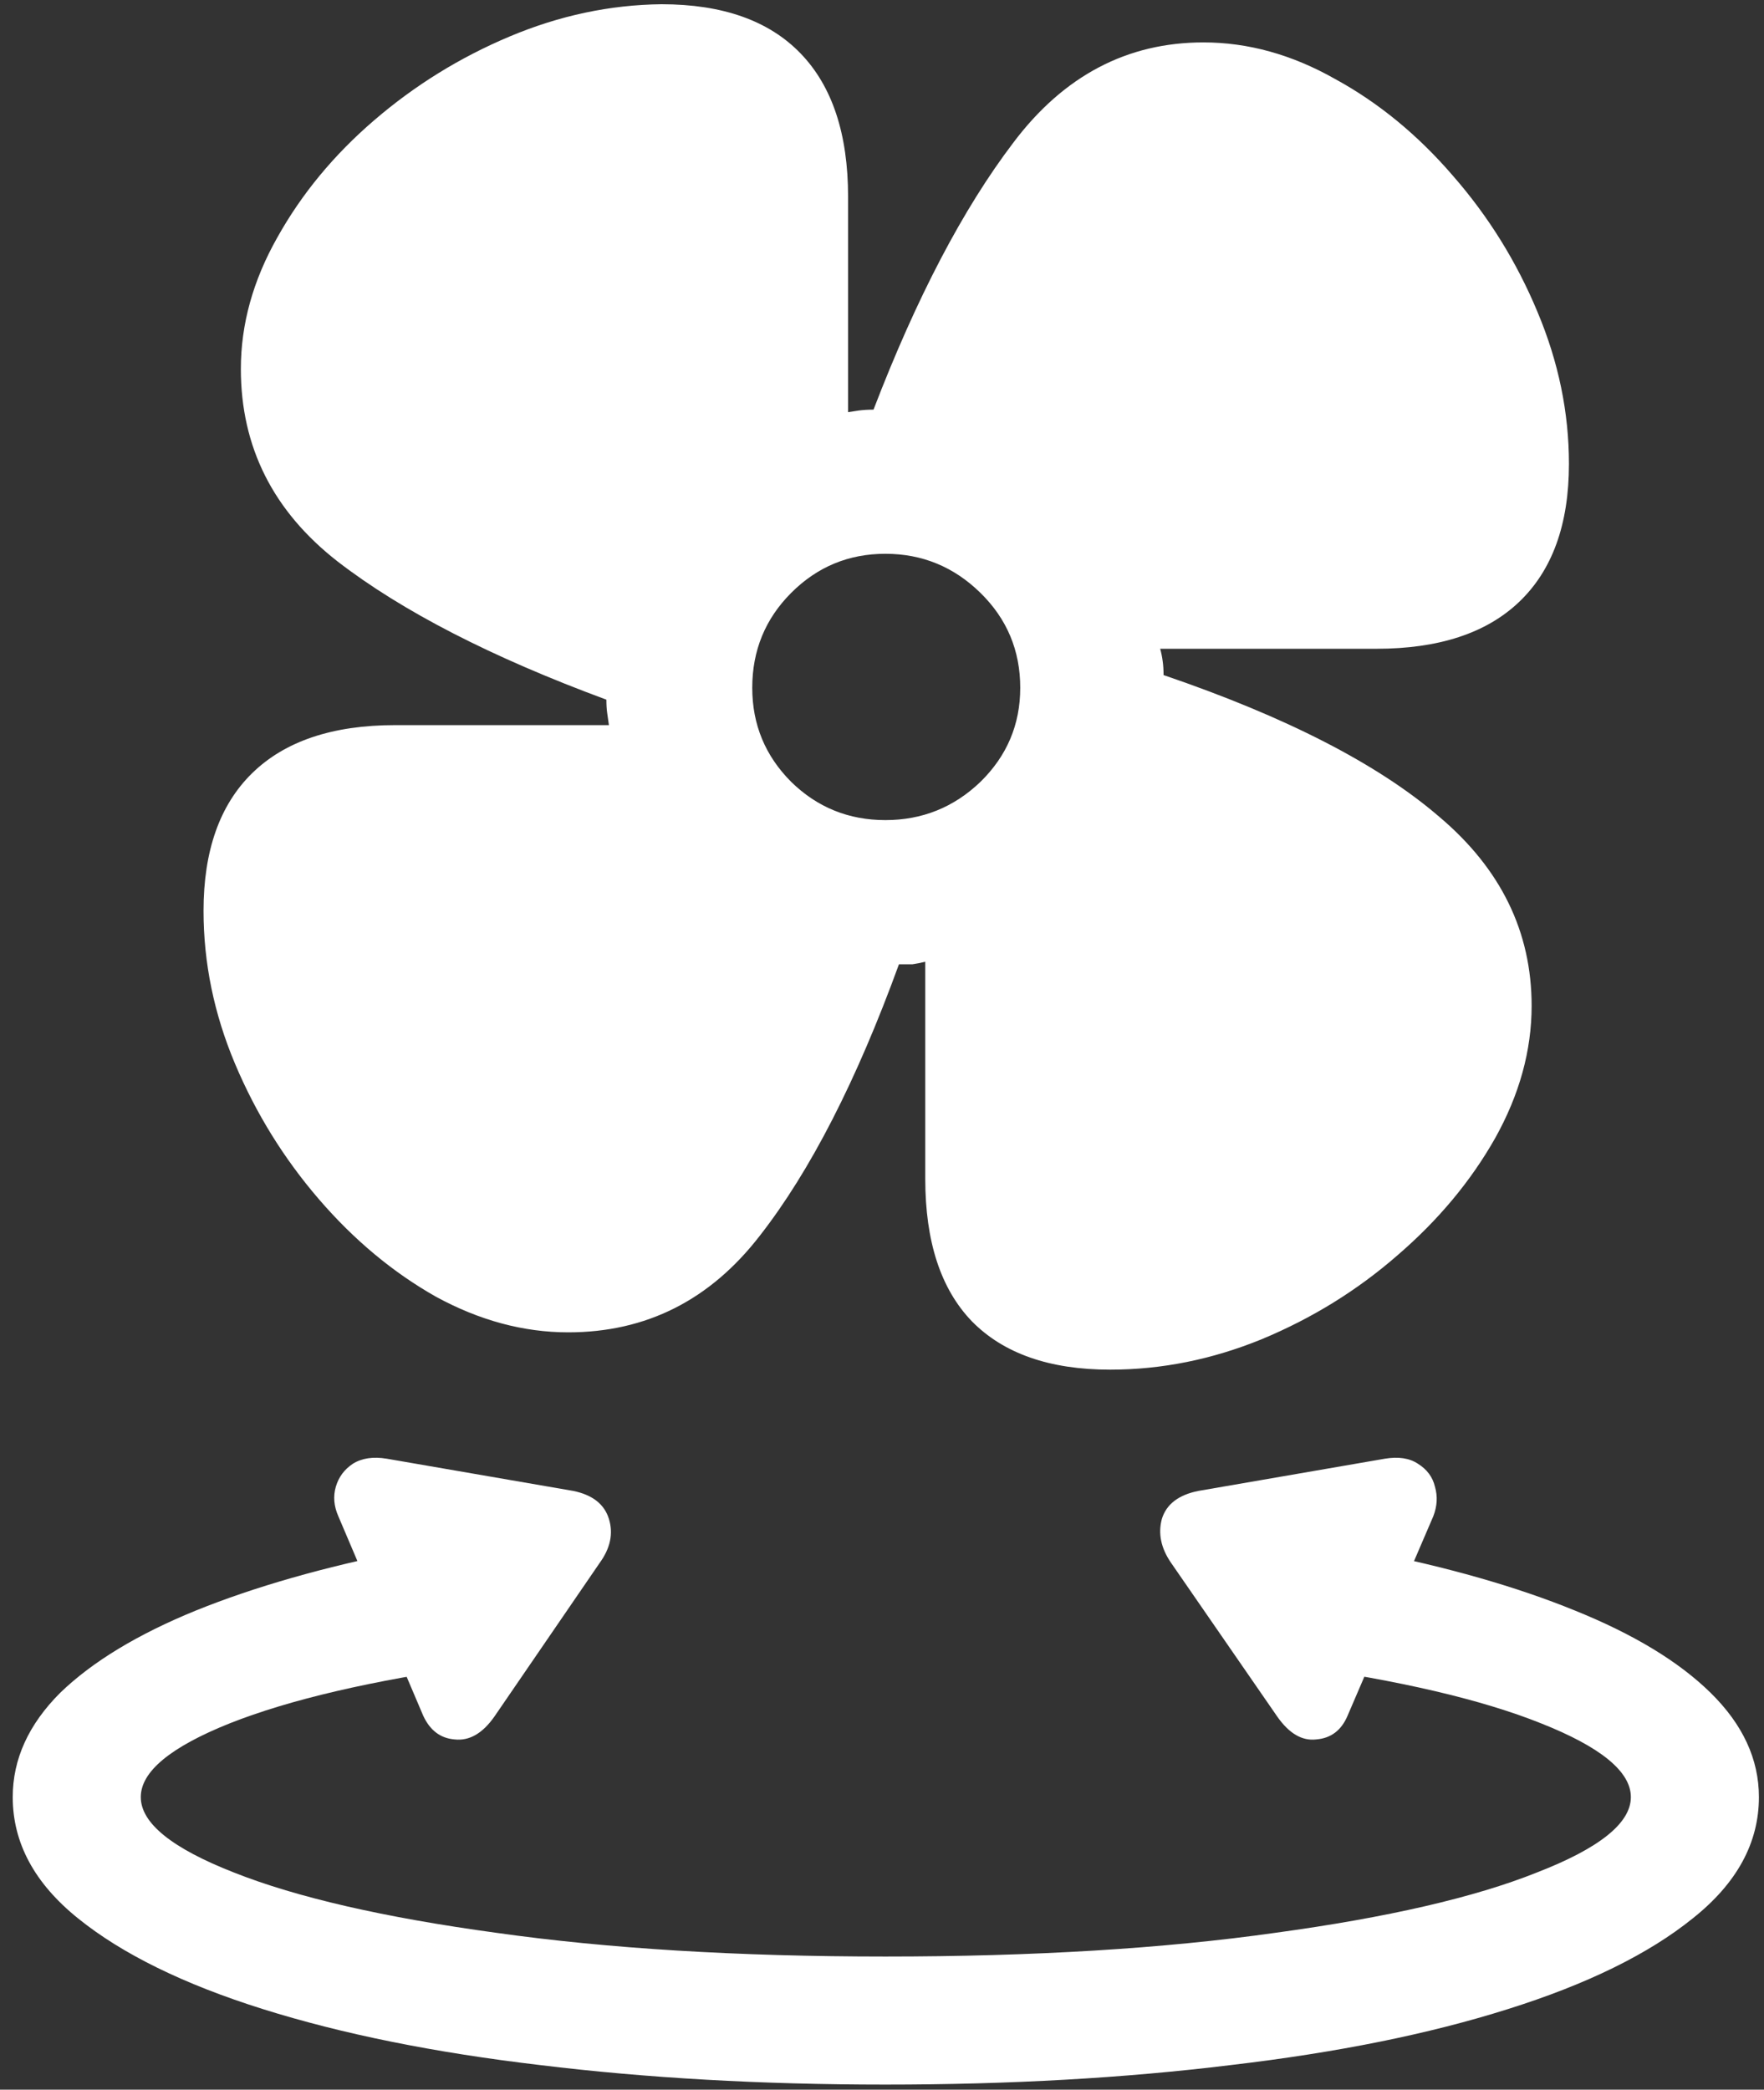 <svg width="130" height="154" viewBox="0 0 130 154" fill="none" xmlns="http://www.w3.org/2000/svg">
<rect x="0" y="0" width="130" height="154" fill="#333333" stroke="none"/>
<path d="M15 67.125C15 70.958 15.771 74.708 17.312 78.375C18.854 82.042 20.917 85.375 23.5 88.375C26.083 91.375 28.958 93.771 32.125 95.562C35.333 97.312 38.583 98.188 41.875 98.188C47.625 98.188 52.333 95.812 56 91.062C59.708 86.312 63.125 79.646 66.25 71.062C66.625 71.062 66.958 71.062 67.25 71.062C67.542 71.021 67.854 70.958 68.188 70.875V86.875C68.188 91.5 69.333 95 71.625 97.375C73.958 99.75 77.354 100.938 81.812 100.938C85.604 100.938 89.333 100.188 93 98.688C96.708 97.146 100.042 95.083 103 92.5C106 89.917 108.396 87.042 110.188 83.875C111.979 80.667 112.875 77.417 112.875 74.125C112.875 68.667 110.604 64.021 106.062 60.188C101.562 56.312 94.792 52.833 85.75 49.75C85.75 49.375 85.729 49.042 85.688 48.75C85.646 48.417 85.583 48.104 85.5 47.812H101.438C106.021 47.812 109.521 46.667 111.938 44.375C114.396 42.042 115.625 38.646 115.625 34.188C115.625 30.396 114.854 26.667 113.312 23C111.771 19.292 109.688 15.938 107.062 12.938C104.479 9.938 101.583 7.562 98.375 5.812C95.208 4.021 91.979 3.125 88.688 3.125C83.062 3.125 78.396 5.583 74.688 10.5C70.979 15.375 67.542 21.938 64.375 30.188C64 30.188 63.646 30.208 63.312 30.25C63.021 30.292 62.75 30.333 62.5 30.375V14.5C62.5 9.875 61.333 6.354 59 3.938C56.667 1.521 53.25 0.312 48.75 0.312C44.958 0.354 41.229 1.146 37.562 2.688C33.896 4.229 30.562 6.292 27.562 8.875C24.604 11.417 22.229 14.292 20.438 17.5C18.646 20.667 17.75 23.896 17.75 27.188C17.75 32.938 20.125 37.667 24.875 41.375C29.625 45.042 36.229 48.438 44.688 51.562C44.688 51.938 44.708 52.271 44.75 52.562C44.792 52.854 44.833 53.146 44.875 53.438H29.125C24.5 53.438 20.979 54.625 18.562 57C16.188 59.333 15 62.708 15 67.125ZM65.25 60.438C62.542 60.438 60.229 59.5 58.312 57.625C56.396 55.708 55.438 53.396 55.438 50.688C55.438 47.938 56.396 45.604 58.312 43.688C60.229 41.771 62.542 40.812 65.25 40.812C67.958 40.812 70.292 41.771 72.25 43.688C74.208 45.604 75.188 47.938 75.188 50.688C75.188 53.396 74.208 55.708 72.25 57.625C70.292 59.5 67.958 60.438 65.25 60.438ZM65.25 153.625C74.417 153.625 82.896 153.146 90.688 152.188C98.521 151.271 105.333 149.896 111.125 148.062C116.958 146.229 121.5 144 124.75 141.375C128 138.792 129.625 135.812 129.625 132.438C129.625 129.646 128.438 127.083 126.062 124.75C123.729 122.458 120.396 120.438 116.062 118.688C111.771 116.938 106.667 115.479 100.75 114.312L95.375 122.75C103.125 123.833 109.188 125.25 113.562 127C117.979 128.75 120.188 130.562 120.188 132.438C120.188 134.354 117.875 136.208 113.25 138C108.667 139.833 102.25 141.312 94 142.438C85.75 143.604 76.167 144.188 65.25 144.188C54.375 144.188 44.812 143.604 36.562 142.438C28.312 141.312 21.875 139.833 17.25 138C12.667 136.208 10.375 134.354 10.375 132.438C10.375 130.562 12.562 128.75 16.938 127C21.354 125.25 27.438 123.833 35.188 122.75L29.75 114.312C23.875 115.479 18.771 116.938 14.438 118.688C10.146 120.438 6.812 122.458 4.438 124.75C2.104 127.083 0.938 129.646 0.938 132.438C0.938 135.812 2.542 138.792 5.75 141.375C9 144 13.542 146.229 19.375 148.062C25.208 149.896 32.021 151.271 39.812 152.188C47.646 153.146 56.125 153.625 65.25 153.625ZM24.938 111.75L31.188 126.438C31.688 127.521 32.458 128.104 33.5 128.188C34.583 128.312 35.562 127.75 36.438 126.5L44.188 115.188C44.979 114.104 45.208 113.021 44.875 111.938C44.542 110.854 43.667 110.167 42.25 109.875L28.5 107.5C27.5 107.333 26.667 107.458 26 107.875C25.375 108.292 24.958 108.854 24.75 109.562C24.542 110.271 24.604 111 24.938 111.75ZM105.625 111.75C105.917 111 105.958 110.271 105.75 109.562C105.583 108.854 105.167 108.292 104.5 107.875C103.875 107.458 103.062 107.333 102.062 107.5L88.312 109.875C86.854 110.167 85.958 110.854 85.625 111.938C85.333 113.021 85.562 114.104 86.312 115.188L94.125 126.5C95 127.75 95.958 128.312 97 128.188C98.083 128.104 98.854 127.521 99.312 126.438L105.625 111.75Z" fill="white"/>
</svg>
